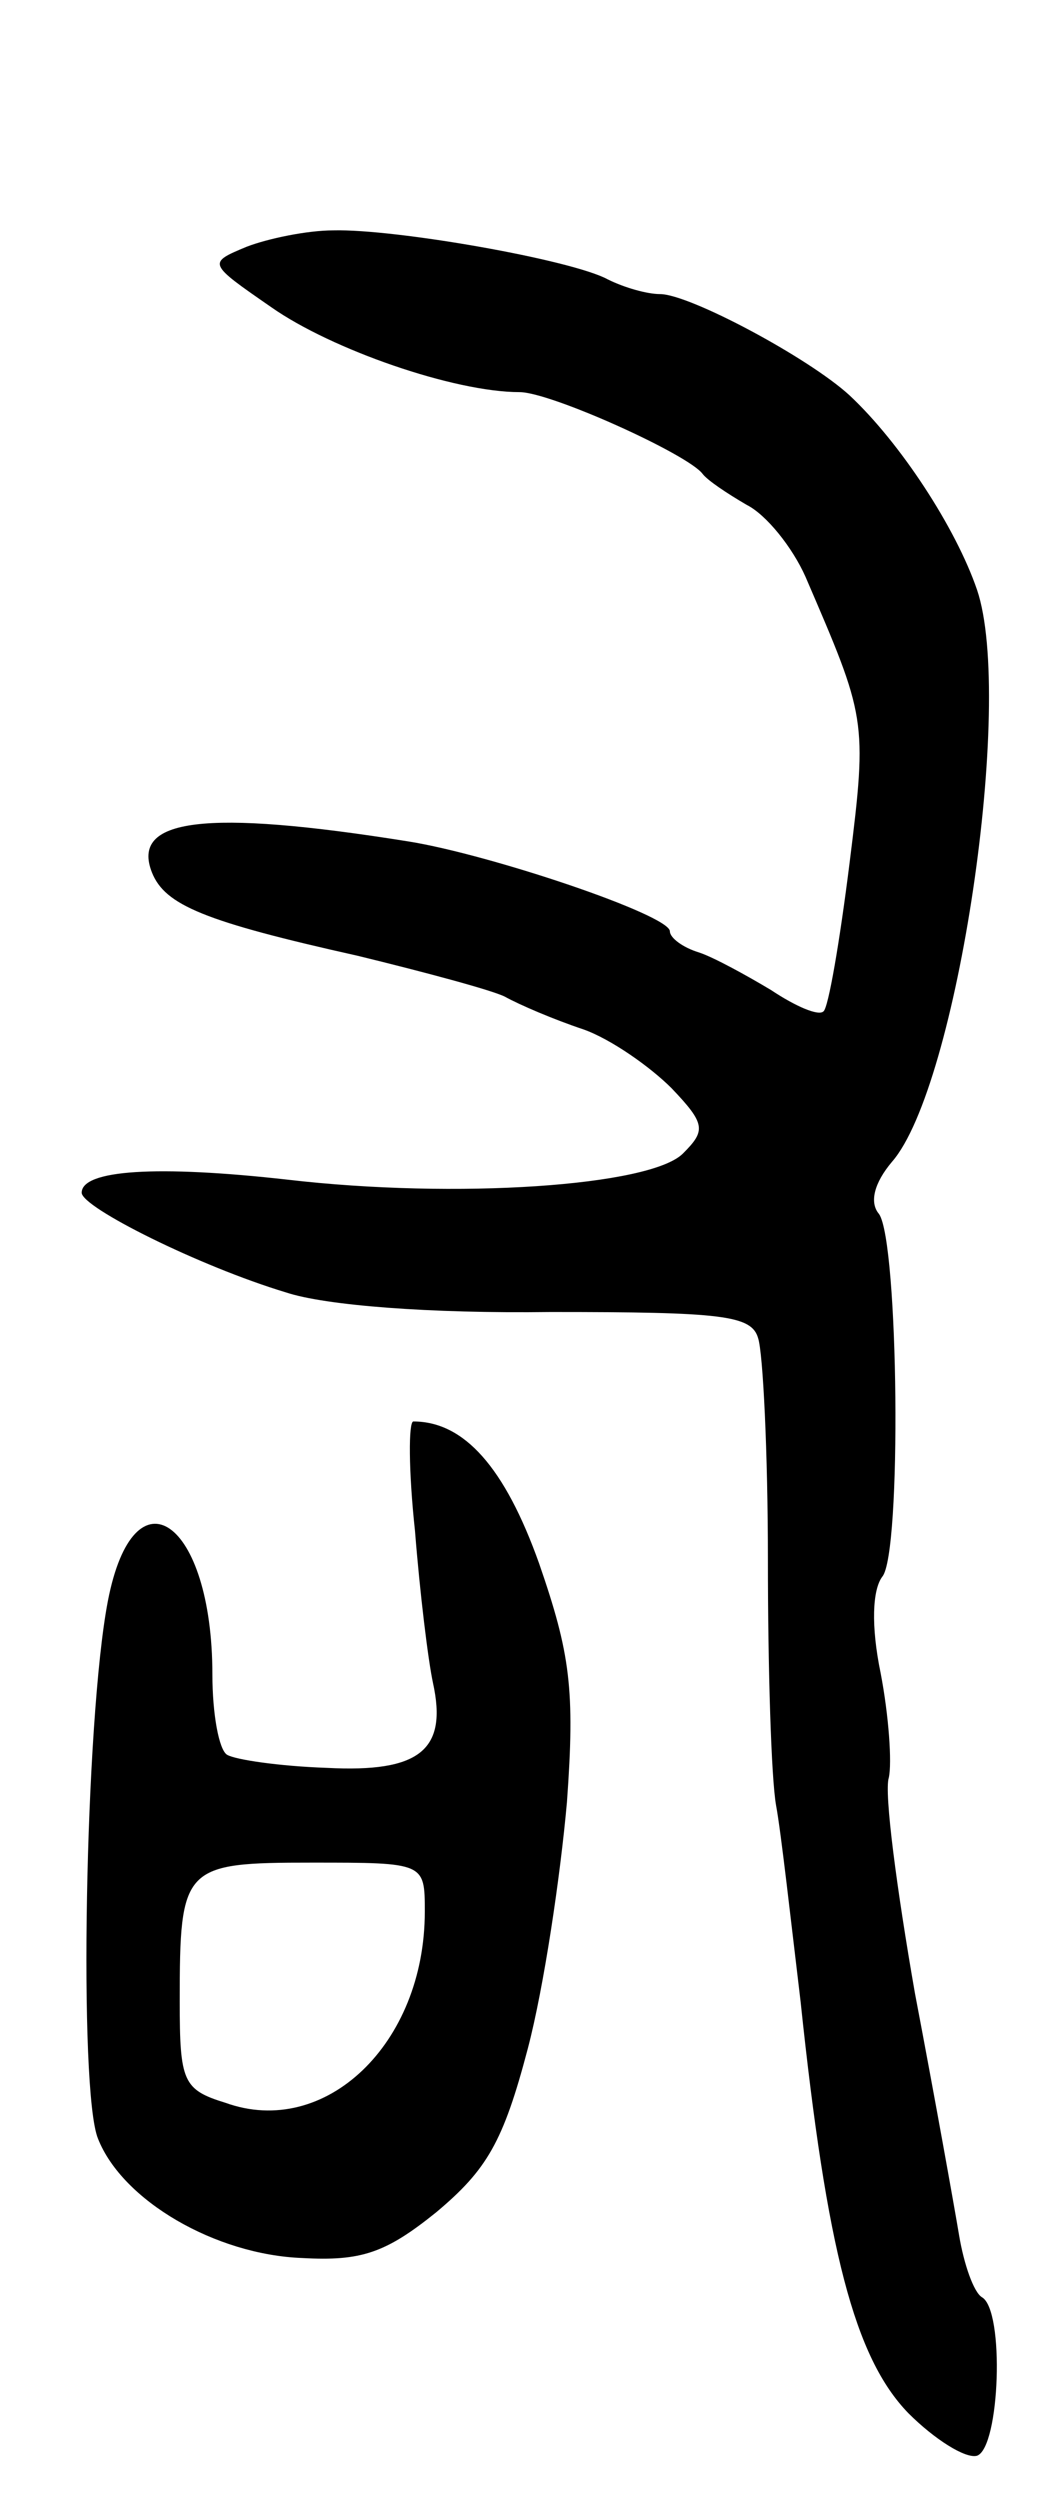 <svg version="1.0" xmlns="http://www.w3.org/2000/svg"
 width="65pt" height="153pt" viewBox="0 0 65 153"
 preserveAspectRatio="xMidYMid meet">
<g transform="translate(0,153) scale(0.1,-0.1)"
fill="#000000" stroke="none">
<path d="M151 1379 c-24 -10 -24 -10 15 -37 37 -26 112 -52 152 -52 19 0 103
-38 112 -50 3 -4 15 -12 27 -19 12 -6 28 -26 36 -44 37 -86 38 -87 27 -175 -6
-48 -13 -89 -16 -91 -3 -3 -17 3 -32 13 -15 9 -35 20 -44 23 -10 3 -18 9 -18
13 0 10 -110 47 -160 55 -125 20 -170 14 -157 -19 8 -20 32 -30 126 -51 41
-10 82 -21 90 -25 9 -5 30 -14 48 -20 17 -6 41 -23 54 -36 21 -22 21 -26 7
-40 -20 -20 -139 -28 -242 -16 -80 9 -126 6 -126 -8 0 -9 72 -45 125 -61 24
-8 88 -13 162 -12 105 0 123 -2 127 -16 3 -9 6 -70 6 -136 0 -66 2 -133 5
-150 3 -16 9 -70 15 -120 16 -152 33 -218 66 -252 16 -16 35 -28 42 -26 14 5
17 89 3 97 -5 3 -11 20 -14 38 -3 18 -15 85 -27 148 -11 63 -19 123 -16 132 2
9 0 38 -5 64 -6 29 -5 51 1 59 12 14 10 205 -2 222 -6 7 -3 19 8 32 40 46 75
282 52 350 -13 38 -47 90 -78 119 -25 23 -98 62 -116 62 -8 0 -22 4 -32 9 -22
12 -130 31 -168 30 -16 0 -40 -5 -53 -10z"/>
<path d="M254 593 c3 -38 8 -79 11 -93 9 -41 -8 -55 -65 -52 -29 1 -56 5 -61
8 -5 3 -9 25 -9 49 0 95 -48 128 -64 45 -14 -73 -18 -300 -6 -329 15 -38 72
-71 125 -73 36 -2 51 3 82 28 31 26 41 43 56 100 10 38 20 106 24 151 5 69 2
91 -17 146 -21 59 -46 87 -77 87 -3 0 -3 -30 1 -67z m6 -233 c0 -81 -61 -139
-122 -117 -26 8 -28 13 -28 62 0 83 2 85 81 85 69 0 69 0 69 -30z"/>
</g>
</svg>
